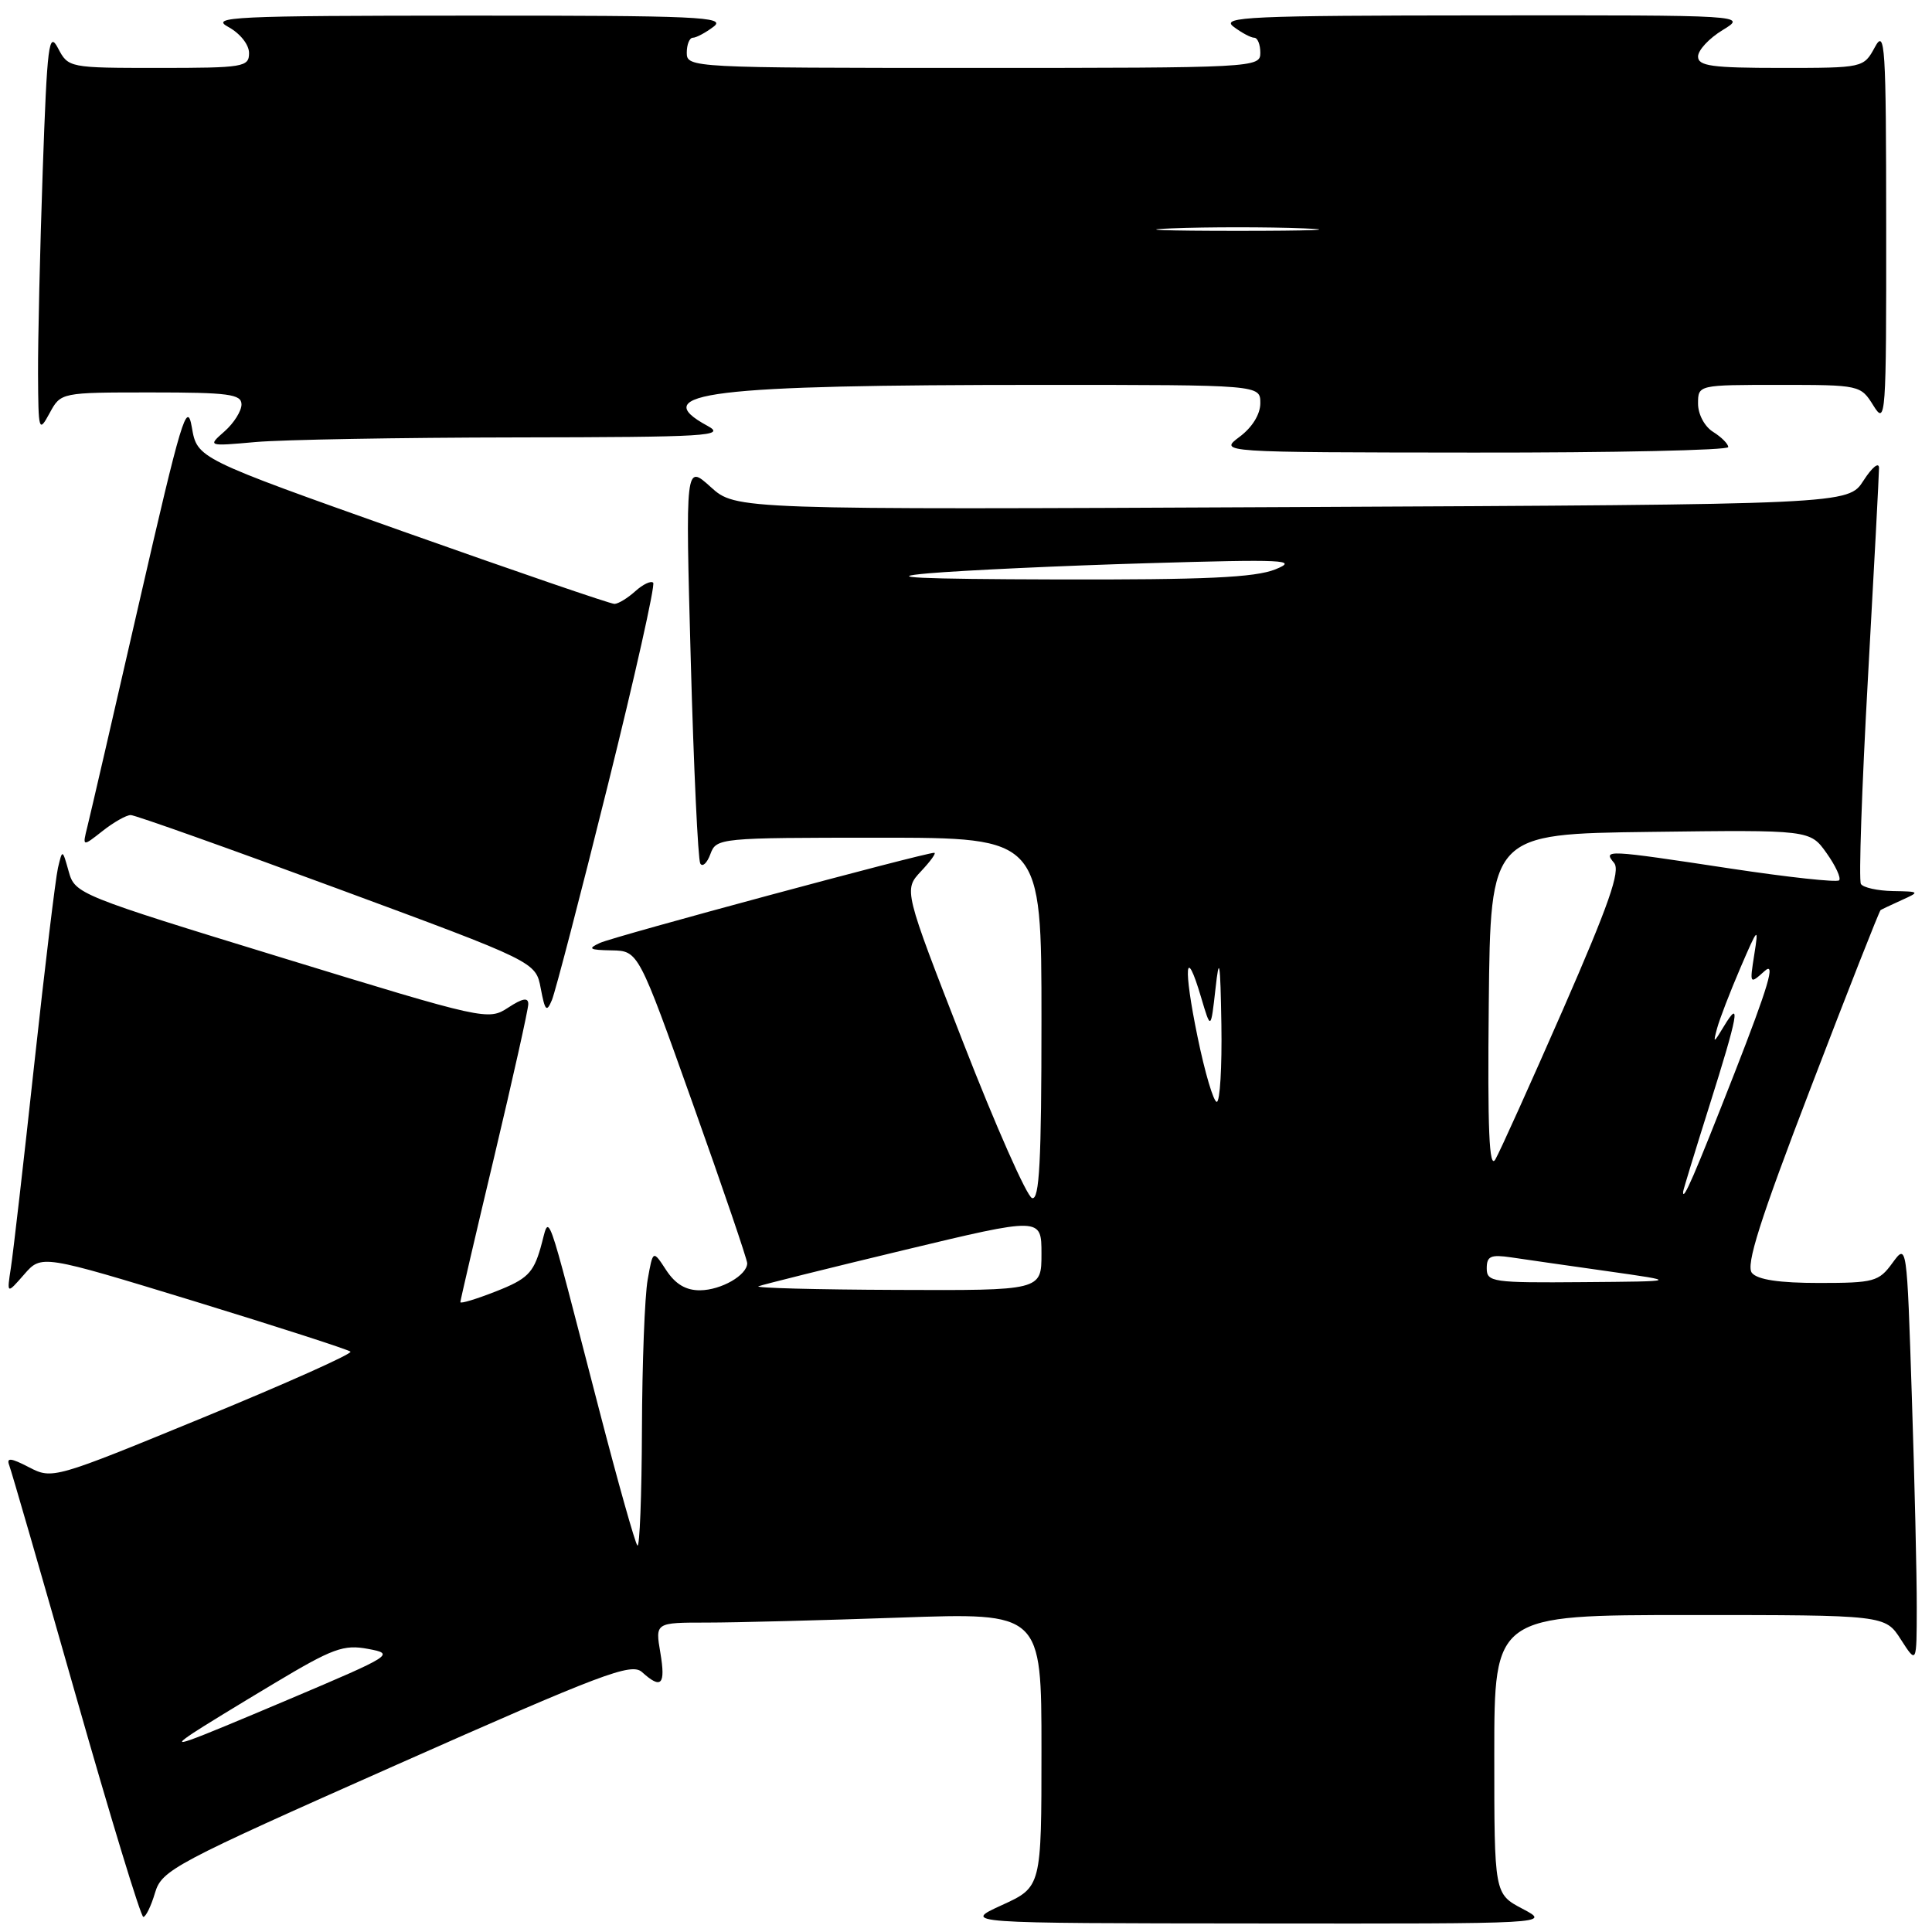 <?xml version="1.0" encoding="UTF-8" standalone="no"?>
<!DOCTYPE svg PUBLIC "-//W3C//DTD SVG 1.1//EN" "http://www.w3.org/Graphics/SVG/1.1/DTD/svg11.dtd" >
<svg xmlns="http://www.w3.org/2000/svg" xmlns:xlink="http://www.w3.org/1999/xlink" version="1.1" viewBox="0 0 256 256">
 <g >
 <path fill="currentColor"
d=" M 201.75 252.93 C 198.00 250.95 198.00 250.95 198.00 232.48 C 198.00 214.00 198.00 214.00 223.90 214.00 C 249.80 214.00 249.80 214.00 251.88 217.25 C 253.97 220.50 253.97 220.50 253.98 213.00 C 253.99 208.88 253.70 196.33 253.33 185.11 C 252.67 164.73 252.67 164.73 250.75 167.36 C 248.96 169.82 248.31 170.00 241.04 170.00 C 235.77 170.00 232.89 169.57 232.14 168.67 C 231.30 167.66 233.18 161.73 239.96 144.06 C 244.86 131.26 249.02 120.70 249.19 120.59 C 249.36 120.48 250.62 119.89 252.00 119.26 C 254.42 118.17 254.38 118.13 250.81 118.07 C 248.78 118.03 246.88 117.61 246.58 117.13 C 246.28 116.65 246.70 104.38 247.51 89.88 C 248.32 75.37 248.98 62.83 248.98 62.00 C 248.97 61.17 248.05 61.93 246.93 63.67 C 244.90 66.84 244.90 66.84 171.20 67.19 C 97.50 67.54 97.50 67.54 94.16 64.52 C 90.82 61.50 90.82 61.50 91.53 87.50 C 91.92 101.80 92.49 113.91 92.79 114.42 C 93.08 114.93 93.69 114.37 94.13 113.17 C 94.92 111.04 95.28 111.00 116.47 111.00 C 138.00 111.00 138.00 111.00 138.00 135.08 C 138.00 153.90 137.73 159.08 136.75 158.75 C 136.06 158.53 131.95 149.24 127.62 138.12 C 119.74 117.91 119.74 117.91 122.04 115.45 C 123.31 114.10 124.10 113.00 123.79 113.00 C 122.48 113.00 81.32 124.09 79.50 124.94 C 77.82 125.71 78.07 125.88 81.05 125.93 C 84.59 126.00 84.59 126.00 91.80 146.25 C 95.77 157.39 99.01 166.90 99.01 167.39 C 98.99 168.97 95.57 170.94 92.77 170.97 C 90.89 170.99 89.50 170.16 88.28 168.31 C 86.52 165.61 86.52 165.61 85.82 169.56 C 85.43 171.73 85.09 180.66 85.06 189.42 C 85.03 198.17 84.76 205.09 84.46 204.79 C 84.16 204.49 81.89 196.43 79.41 186.87 C 71.99 158.32 72.92 160.87 71.62 165.37 C 70.66 168.69 69.83 169.50 65.75 171.10 C 63.14 172.13 61.00 172.78 61.00 172.54 C 61.00 172.31 63.02 163.61 65.50 153.22 C 67.97 142.82 70.00 133.74 70.00 133.04 C 70.00 132.13 69.24 132.27 67.33 133.52 C 64.70 135.24 64.26 135.15 37.30 126.88 C 10.45 118.65 9.93 118.44 9.11 115.50 C 8.27 112.50 8.27 112.50 7.68 115.00 C 7.36 116.38 5.95 128.07 4.54 141.00 C 3.14 153.93 1.74 166.07 1.44 168.00 C 0.90 171.50 0.90 171.50 3.20 168.87 C 5.50 166.23 5.50 166.23 25.72 172.41 C 36.83 175.82 46.16 178.83 46.44 179.10 C 46.71 179.38 37.95 183.30 26.95 187.82 C 7.13 195.97 6.94 196.02 3.84 194.42 C 1.44 193.17 0.83 193.11 1.22 194.15 C 1.51 194.89 5.49 208.66 10.07 224.75 C 14.65 240.84 18.66 254.00 18.99 254.00 C 19.32 254.00 20.02 252.57 20.54 250.81 C 21.45 247.78 22.97 246.97 52.49 233.87 C 79.85 221.73 83.66 220.29 85.07 221.56 C 87.63 223.88 88.22 223.26 87.50 219.00 C 86.82 215.00 86.82 215.00 93.66 215.00 C 97.42 215.00 108.94 214.70 119.25 214.34 C 138.00 213.68 138.00 213.68 138.00 231.86 C 138.00 250.04 138.00 250.04 132.75 252.44 C 127.50 254.84 127.50 254.84 166.50 254.87 C 205.50 254.91 205.50 254.91 201.75 252.93 Z  M 80.52 104.12 C 84.13 89.61 86.84 77.51 86.55 77.21 C 86.25 76.92 85.19 77.43 84.18 78.34 C 83.17 79.25 81.93 80.01 81.42 80.02 C 80.91 80.03 68.27 75.69 53.32 70.39 C 26.13 60.74 26.13 60.74 25.42 56.62 C 24.79 52.96 24.02 55.52 18.48 79.67 C 15.06 94.62 11.95 108.05 11.58 109.53 C 10.91 112.22 10.91 112.22 13.59 110.11 C 15.06 108.95 16.74 108.00 17.32 108.00 C 17.90 108.00 30.21 112.38 44.68 117.73 C 70.99 127.45 70.99 127.45 71.65 130.96 C 72.22 133.97 72.43 134.19 73.14 132.49 C 73.59 131.39 76.92 118.63 80.52 104.12 Z  M 229.00 59.24 C 229.00 58.82 228.10 57.92 227.00 57.23 C 225.87 56.53 225.00 54.90 225.00 53.49 C 225.00 51.00 225.00 51.00 235.77 51.00 C 246.44 51.00 246.55 51.03 248.24 53.75 C 249.87 56.38 249.95 55.38 249.93 30.00 C 249.92 5.94 249.78 3.75 248.43 6.25 C 246.94 8.99 246.90 9.00 235.97 9.00 C 226.84 9.00 225.00 8.75 225.00 7.49 C 225.00 6.65 226.46 5.08 228.25 3.99 C 231.50 2.01 231.50 2.01 196.50 2.04 C 165.51 2.06 161.72 2.23 163.44 3.53 C 164.51 4.34 165.75 5.00 166.19 5.00 C 166.64 5.00 167.00 5.90 167.00 7.00 C 167.00 8.96 166.33 9.00 129.00 9.00 C 91.67 9.00 91.00 8.96 91.00 7.00 C 91.00 5.90 91.36 5.00 91.81 5.00 C 92.25 5.00 93.49 4.34 94.56 3.53 C 96.28 2.23 92.55 2.06 62.00 2.07 C 30.85 2.08 27.77 2.23 30.25 3.57 C 31.81 4.42 33.00 5.91 33.00 7.03 C 33.00 8.88 32.27 9.00 21.03 9.00 C 9.14 9.00 9.05 8.98 7.69 6.39 C 6.47 4.06 6.25 5.82 5.66 22.64 C 5.30 33.01 5.02 45.10 5.04 49.50 C 5.08 57.16 5.14 57.38 6.57 54.75 C 8.06 52.00 8.06 52.00 20.03 52.00 C 30.30 52.00 32.00 52.23 32.00 53.59 C 32.00 54.46 30.99 56.07 29.75 57.16 C 27.50 59.14 27.50 59.14 33.90 58.57 C 37.41 58.26 52.94 57.98 68.40 57.96 C 93.89 57.92 96.24 57.78 93.75 56.43 C 85.60 52.01 93.85 51.00 138.15 51.00 C 167.00 51.00 167.00 51.00 167.00 53.42 C 167.00 54.89 165.93 56.63 164.25 57.88 C 161.50 59.94 161.50 59.94 195.25 59.97 C 213.81 59.99 229.00 59.66 229.00 59.24 Z  M 25.53 229.67 C 26.61 228.94 31.46 225.97 36.31 223.07 C 44.10 218.40 45.53 217.88 48.78 218.49 C 52.34 219.15 52.06 219.33 38.47 225.09 C 23.74 231.32 22.35 231.81 25.53 229.67 Z  M 100.50 170.44 C 101.05 170.22 109.71 168.06 119.75 165.65 C 138.00 161.27 138.00 161.27 138.00 166.13 C 138.00 171.00 138.00 171.00 118.75 170.92 C 108.16 170.88 99.95 170.66 100.50 170.44 Z  M 197.00 168.06 C 197.00 166.44 197.53 166.21 200.25 166.61 C 202.04 166.88 207.78 167.70 213.00 168.44 C 222.50 169.79 222.50 169.79 209.75 169.89 C 197.77 169.99 197.00 169.88 197.00 168.06 Z  M 223.02 157.92 C 223.03 157.69 224.60 152.55 226.51 146.50 C 230.30 134.50 230.73 132.17 228.42 136.00 C 227.05 138.28 226.97 138.30 227.52 136.27 C 227.85 135.04 229.24 131.44 230.60 128.27 C 232.95 122.81 233.05 122.72 232.45 126.49 C 231.83 130.43 231.84 130.45 233.83 128.66 C 235.33 127.30 234.31 130.73 229.84 142.17 C 224.52 155.75 222.96 159.36 223.02 157.92 Z  M 197.27 133.00 C 197.50 110.50 197.50 110.50 218.67 110.23 C 239.84 109.96 239.84 109.96 242.03 113.04 C 243.23 114.73 243.98 116.35 243.69 116.65 C 243.39 116.94 236.93 116.24 229.33 115.09 C 212.71 112.57 212.39 112.56 213.88 114.35 C 214.74 115.39 213.18 119.86 207.12 133.73 C 202.78 143.64 198.74 152.60 198.14 153.63 C 197.32 155.02 197.10 149.73 197.27 133.00 Z  M 158.68 137.38 C 156.77 128.12 157.05 125.03 159.15 132.15 C 160.44 136.50 160.44 136.50 161.06 131.00 C 161.56 126.47 161.70 127.32 161.84 135.75 C 161.93 141.39 161.65 146.00 161.23 146.00 C 160.80 146.00 159.65 142.12 158.68 137.38 Z  M 123.00 75.97 C 127.67 75.57 140.72 74.96 152.00 74.63 C 170.25 74.09 172.12 74.18 169.00 75.44 C 166.29 76.53 159.75 76.83 140.00 76.78 C 121.57 76.73 116.86 76.51 123.00 75.97 Z  M 155.25 30.26 C 160.06 30.07 167.94 30.07 172.75 30.26 C 177.56 30.44 173.62 30.59 164.00 30.59 C 154.38 30.59 150.44 30.44 155.25 30.26 Z "/>
</g>
</svg>